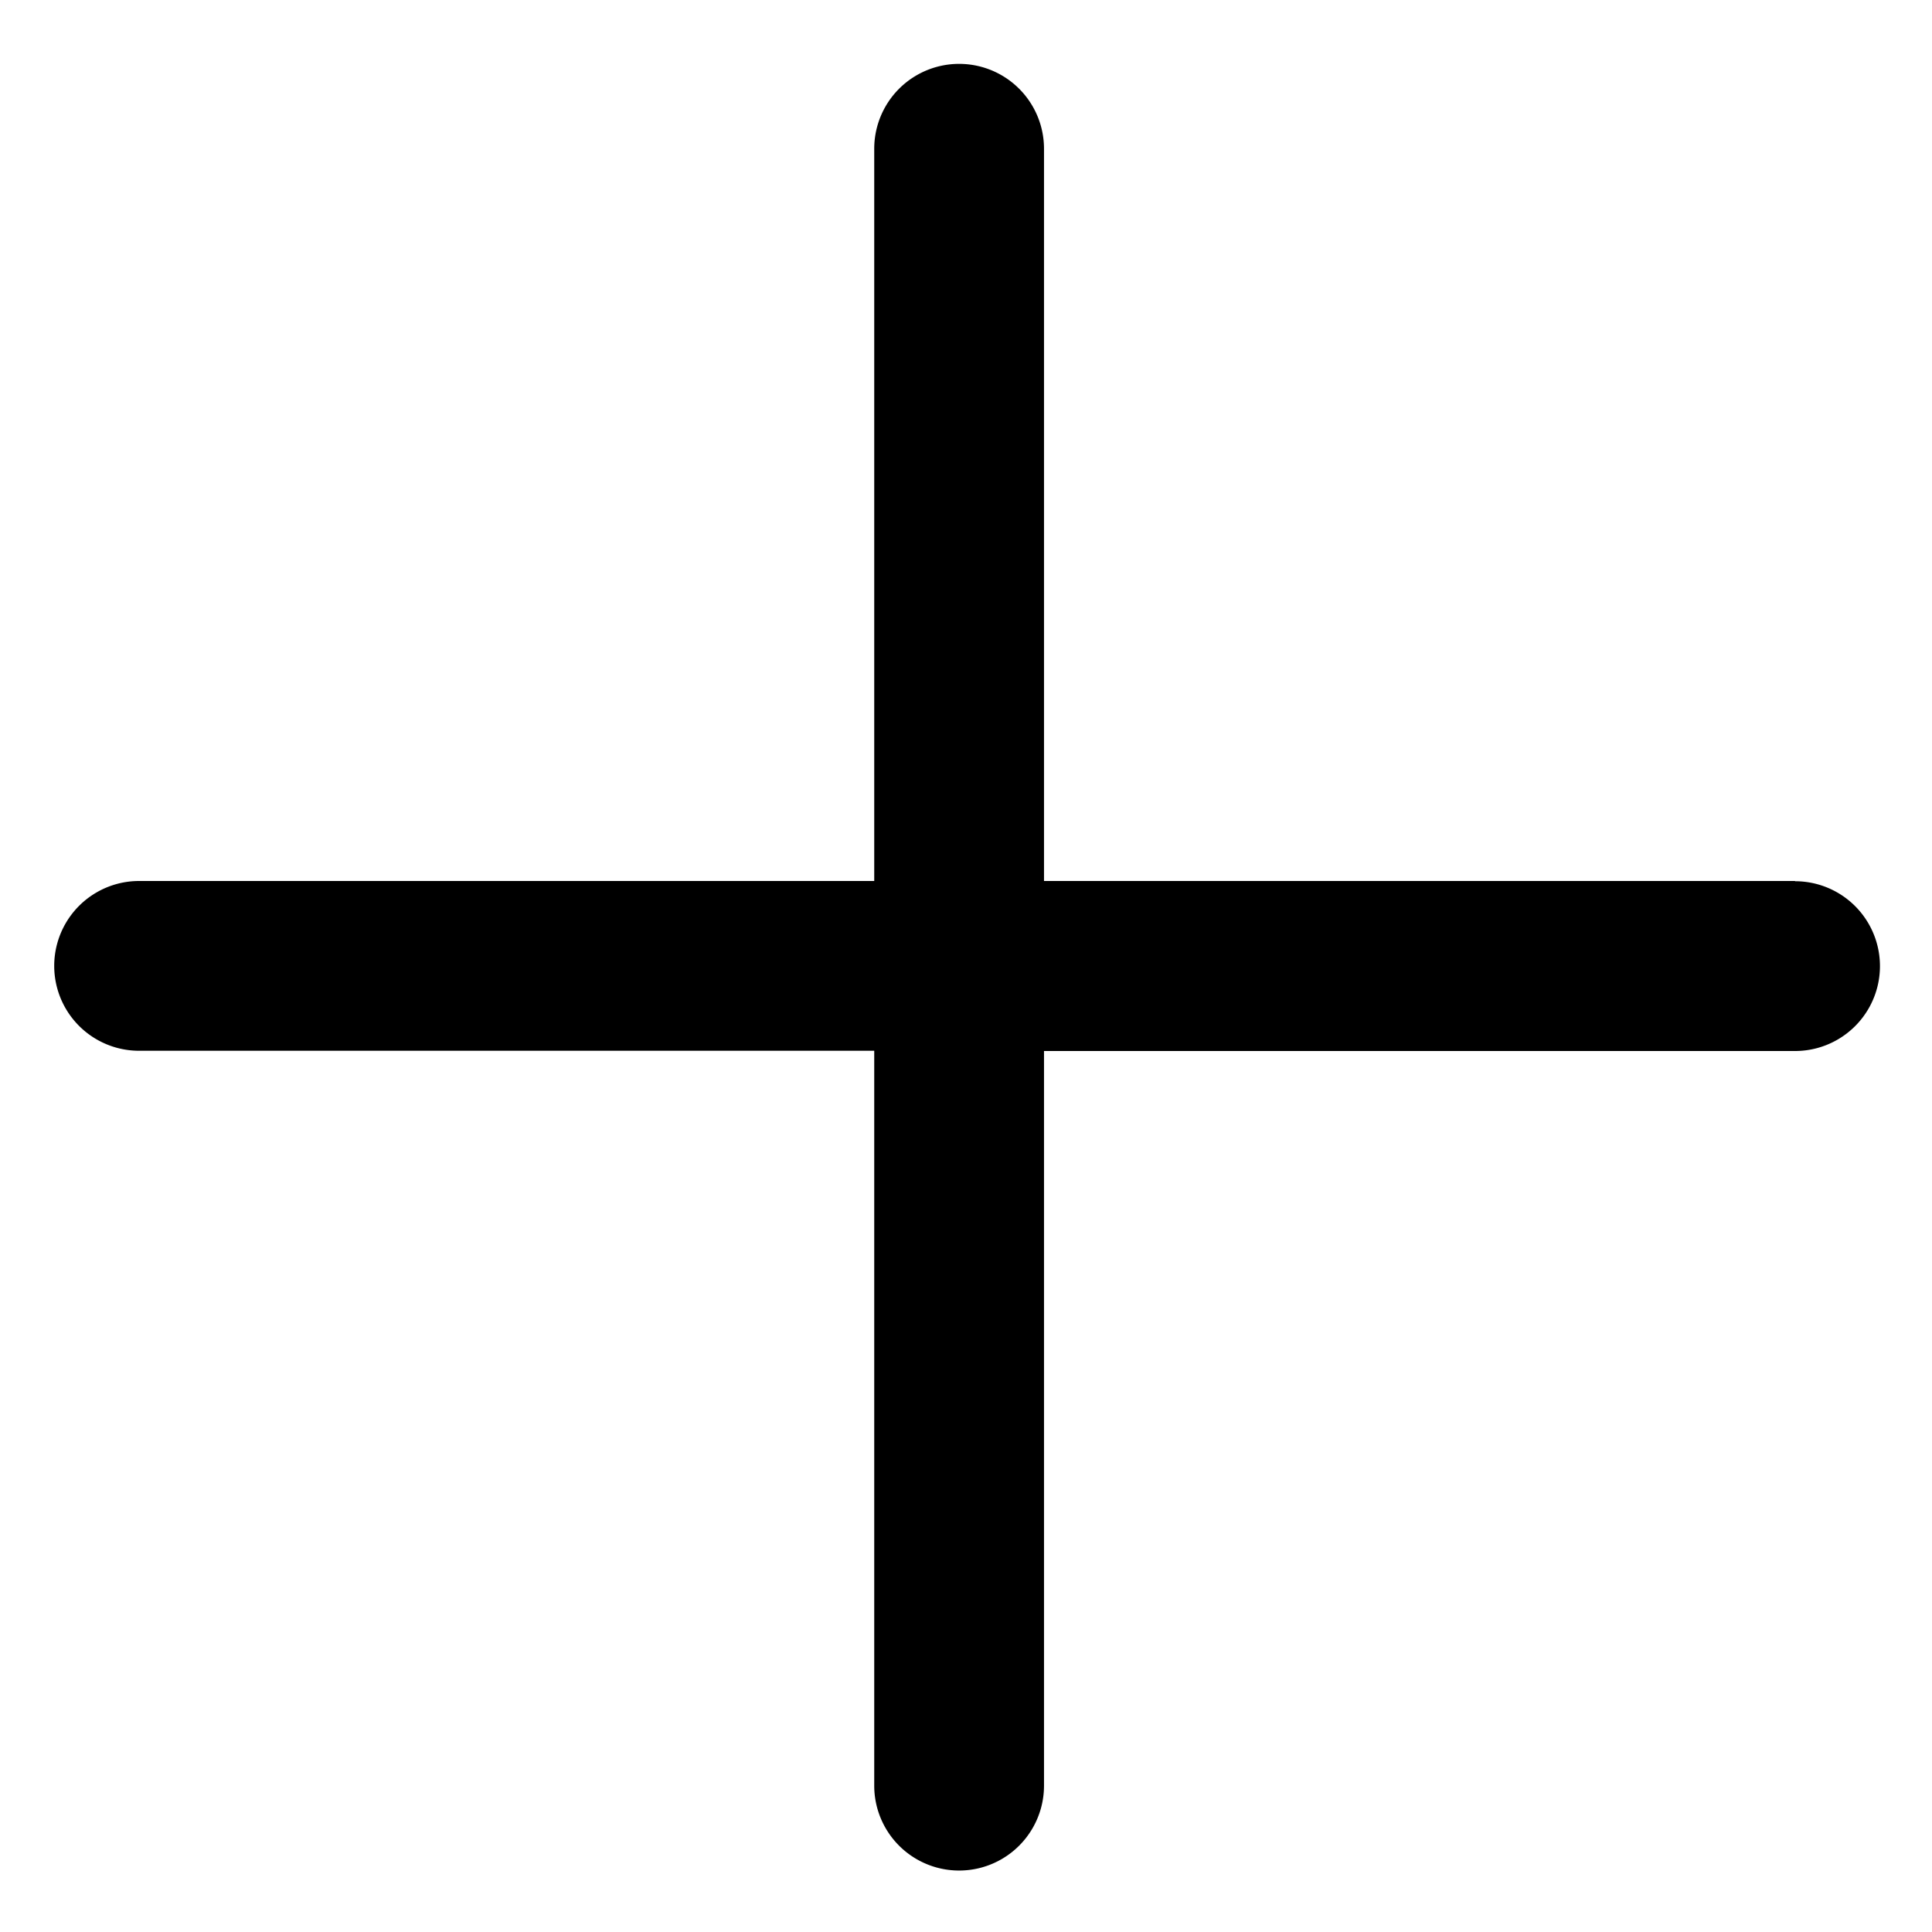 <?xml version="1.0" standalone="no"?><!DOCTYPE svg PUBLIC "-//W3C//DTD SVG 1.1//EN" "http://www.w3.org/Graphics/SVG/1.1/DTD/svg11.dtd"><svg t="1589208318435" class="icon" viewBox="0 0 1024 1024" version="1.1" xmlns="http://www.w3.org/2000/svg" p-id="4837" xmlns:xlink="http://www.w3.org/1999/xlink" width="200" height="200"><defs><style type="text/css"></style></defs><path d="M951.424 466.944h-398.08V78.848a44.928 44.928 0 1 0-89.984 0v388.096H73.728a44.928 44.928 0 1 0 0 89.984H463.36v389.504a44.928 44.928 0 1 0 89.984 0V557.056h398.08a44.928 44.928 0 1 0 0-89.984z" p-id="4838"></path></svg>